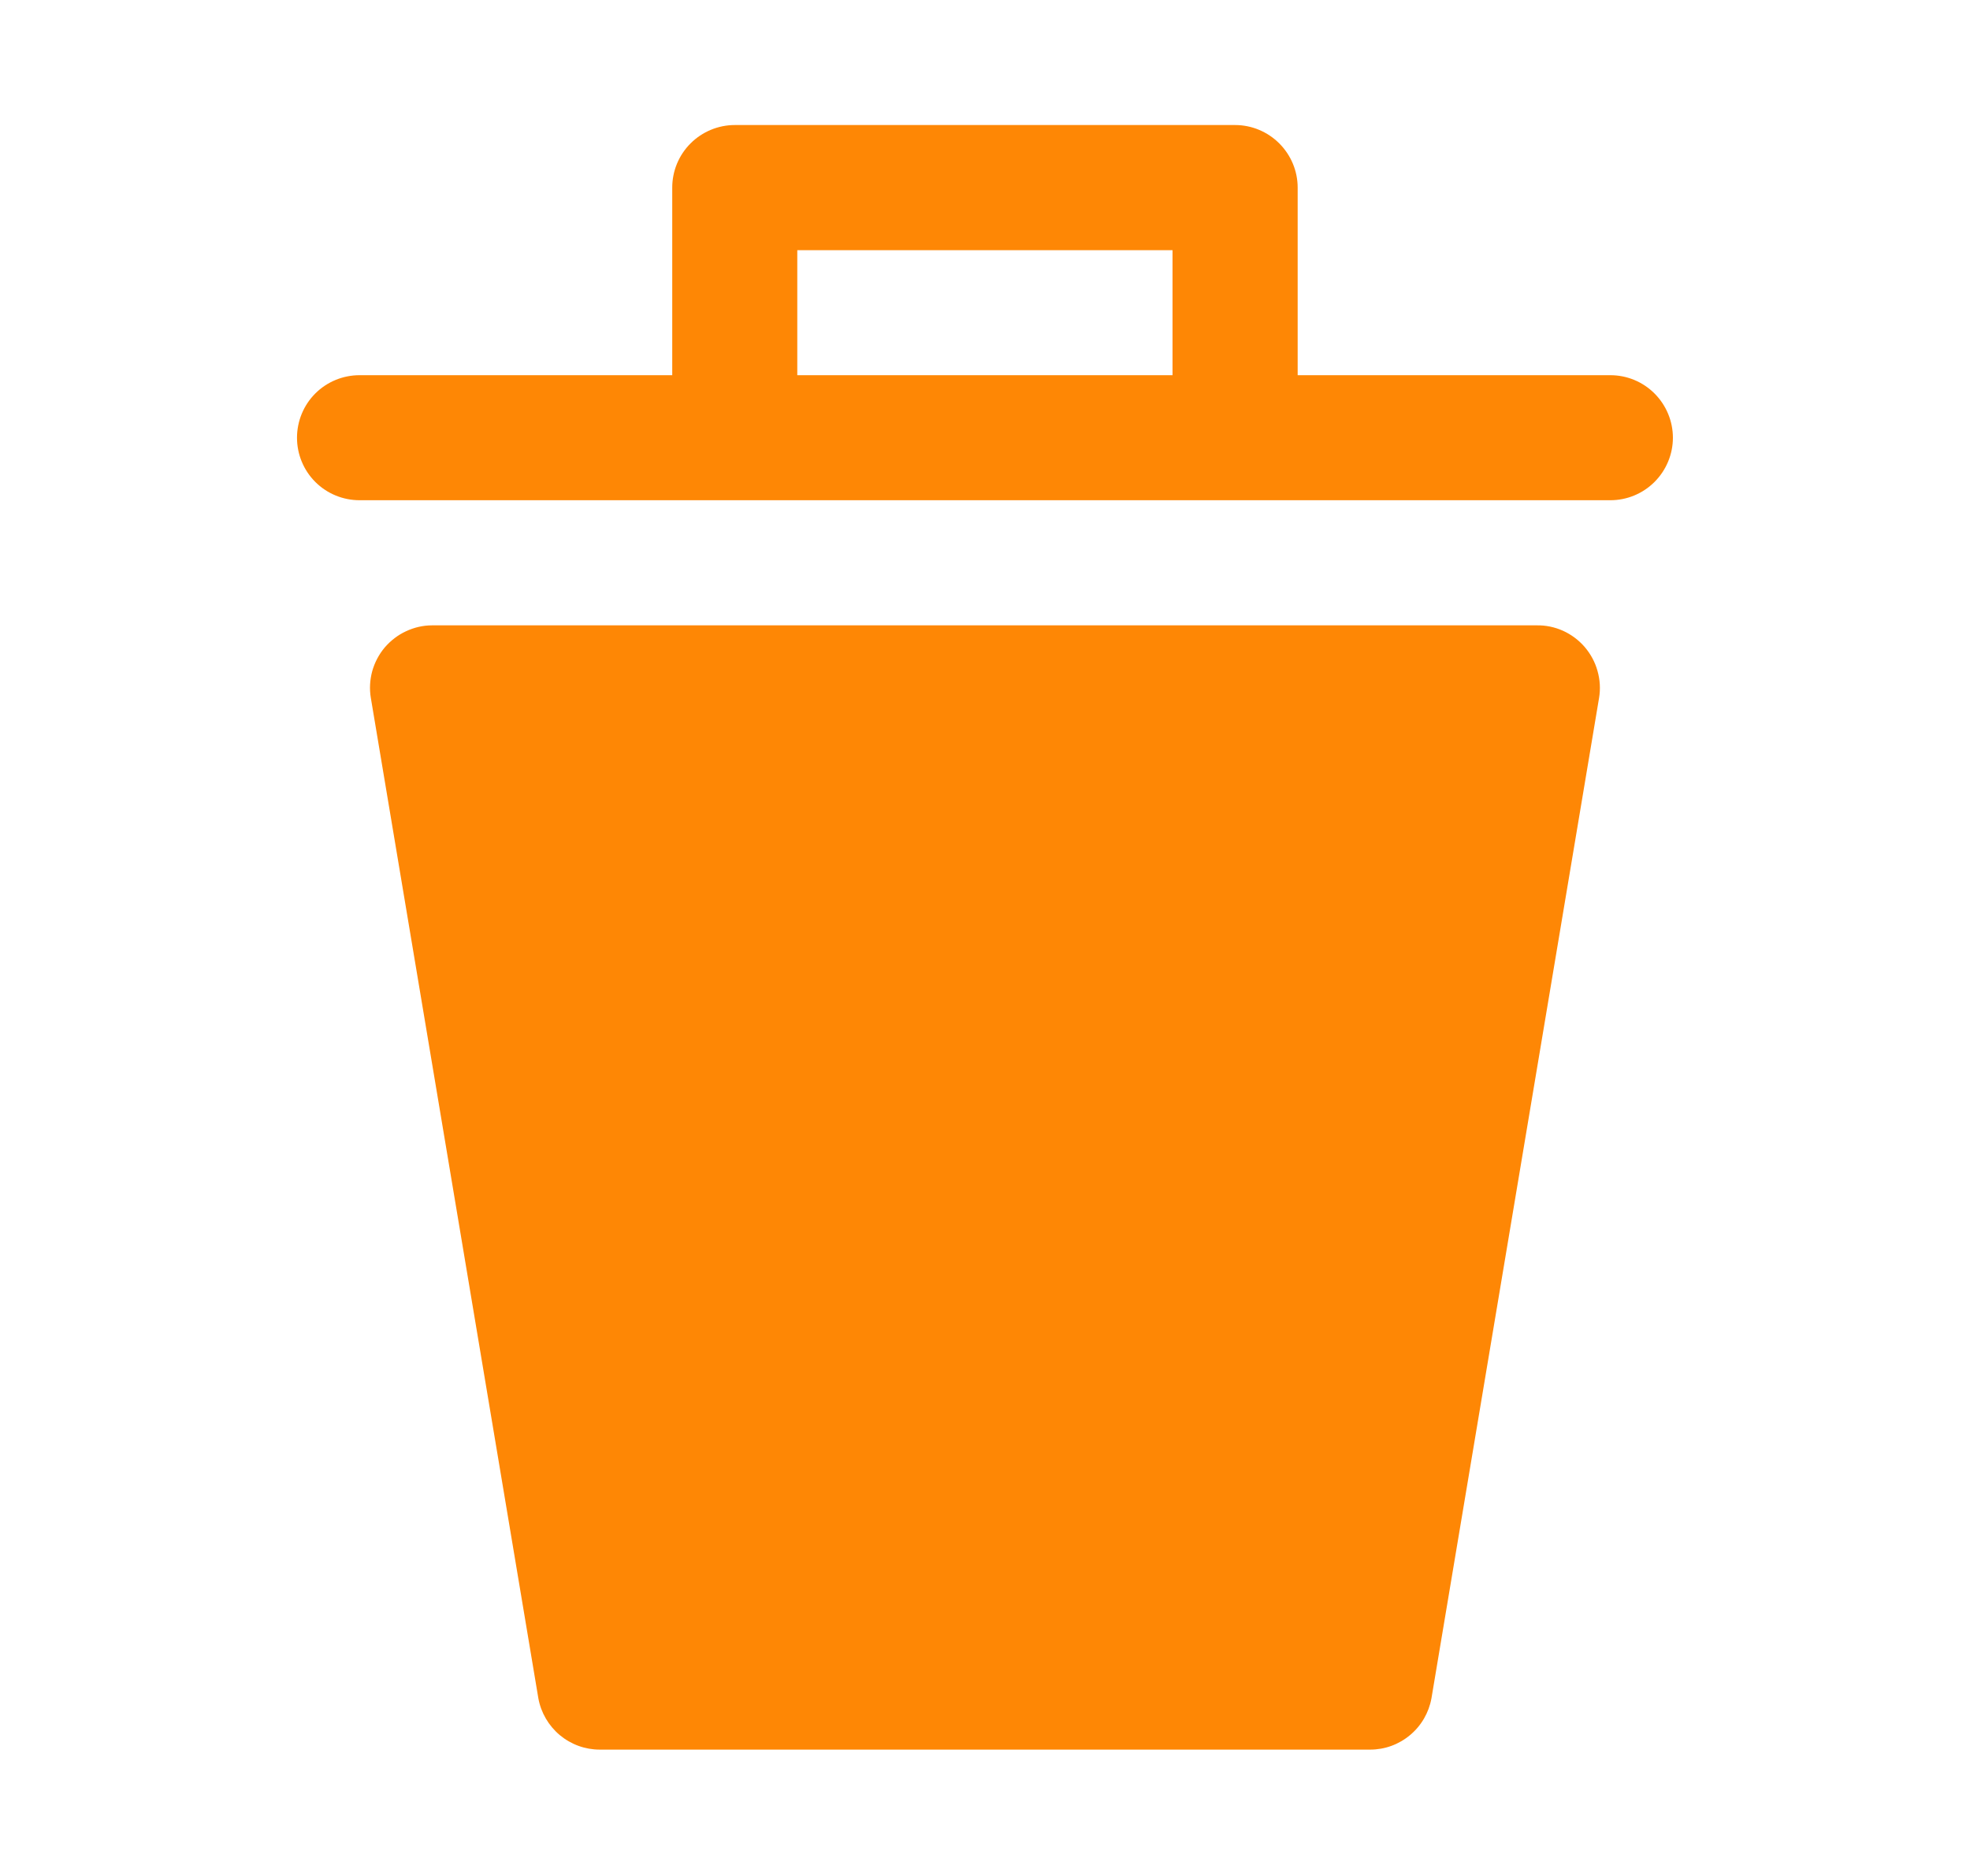 <svg width="21" height="20" viewBox="0 0 21 20" fill="none" xmlns="http://www.w3.org/2000/svg">
<path d="M17.046 7.44L15.259 18.107C15.231 18.26 15.151 18.398 15.031 18.498C14.912 18.598 14.762 18.653 14.606 18.653H6.393C6.237 18.653 6.087 18.598 5.967 18.498C5.848 18.398 5.767 18.26 5.739 18.107L3.953 7.44C3.937 7.345 3.943 7.248 3.968 7.155C3.994 7.063 4.039 6.977 4.101 6.903C4.164 6.83 4.241 6.77 4.328 6.73C4.415 6.689 4.51 6.667 4.606 6.667H16.379C16.477 6.665 16.573 6.685 16.662 6.725C16.75 6.765 16.829 6.824 16.893 6.898C16.956 6.972 17.003 7.058 17.029 7.152C17.056 7.246 17.062 7.344 17.046 7.44ZM17.833 4.667C17.833 4.843 17.762 5.013 17.637 5.138C17.512 5.263 17.343 5.333 17.166 5.333H3.833C3.656 5.333 3.486 5.263 3.361 5.138C3.236 5.013 3.166 4.843 3.166 4.667C3.166 4.49 3.236 4.32 3.361 4.195C3.486 4.07 3.656 4 3.833 4H7.166V2C7.166 1.823 7.236 1.654 7.361 1.529C7.486 1.404 7.656 1.333 7.833 1.333H13.166C13.343 1.333 13.512 1.404 13.637 1.529C13.762 1.654 13.833 1.823 13.833 2V4H17.166C17.343 4 17.512 4.07 17.637 4.195C17.762 4.32 17.833 4.49 17.833 4.667ZM12.499 4V2.667H8.499V4H12.499Z" fill="#FE8705"/>
</svg>
